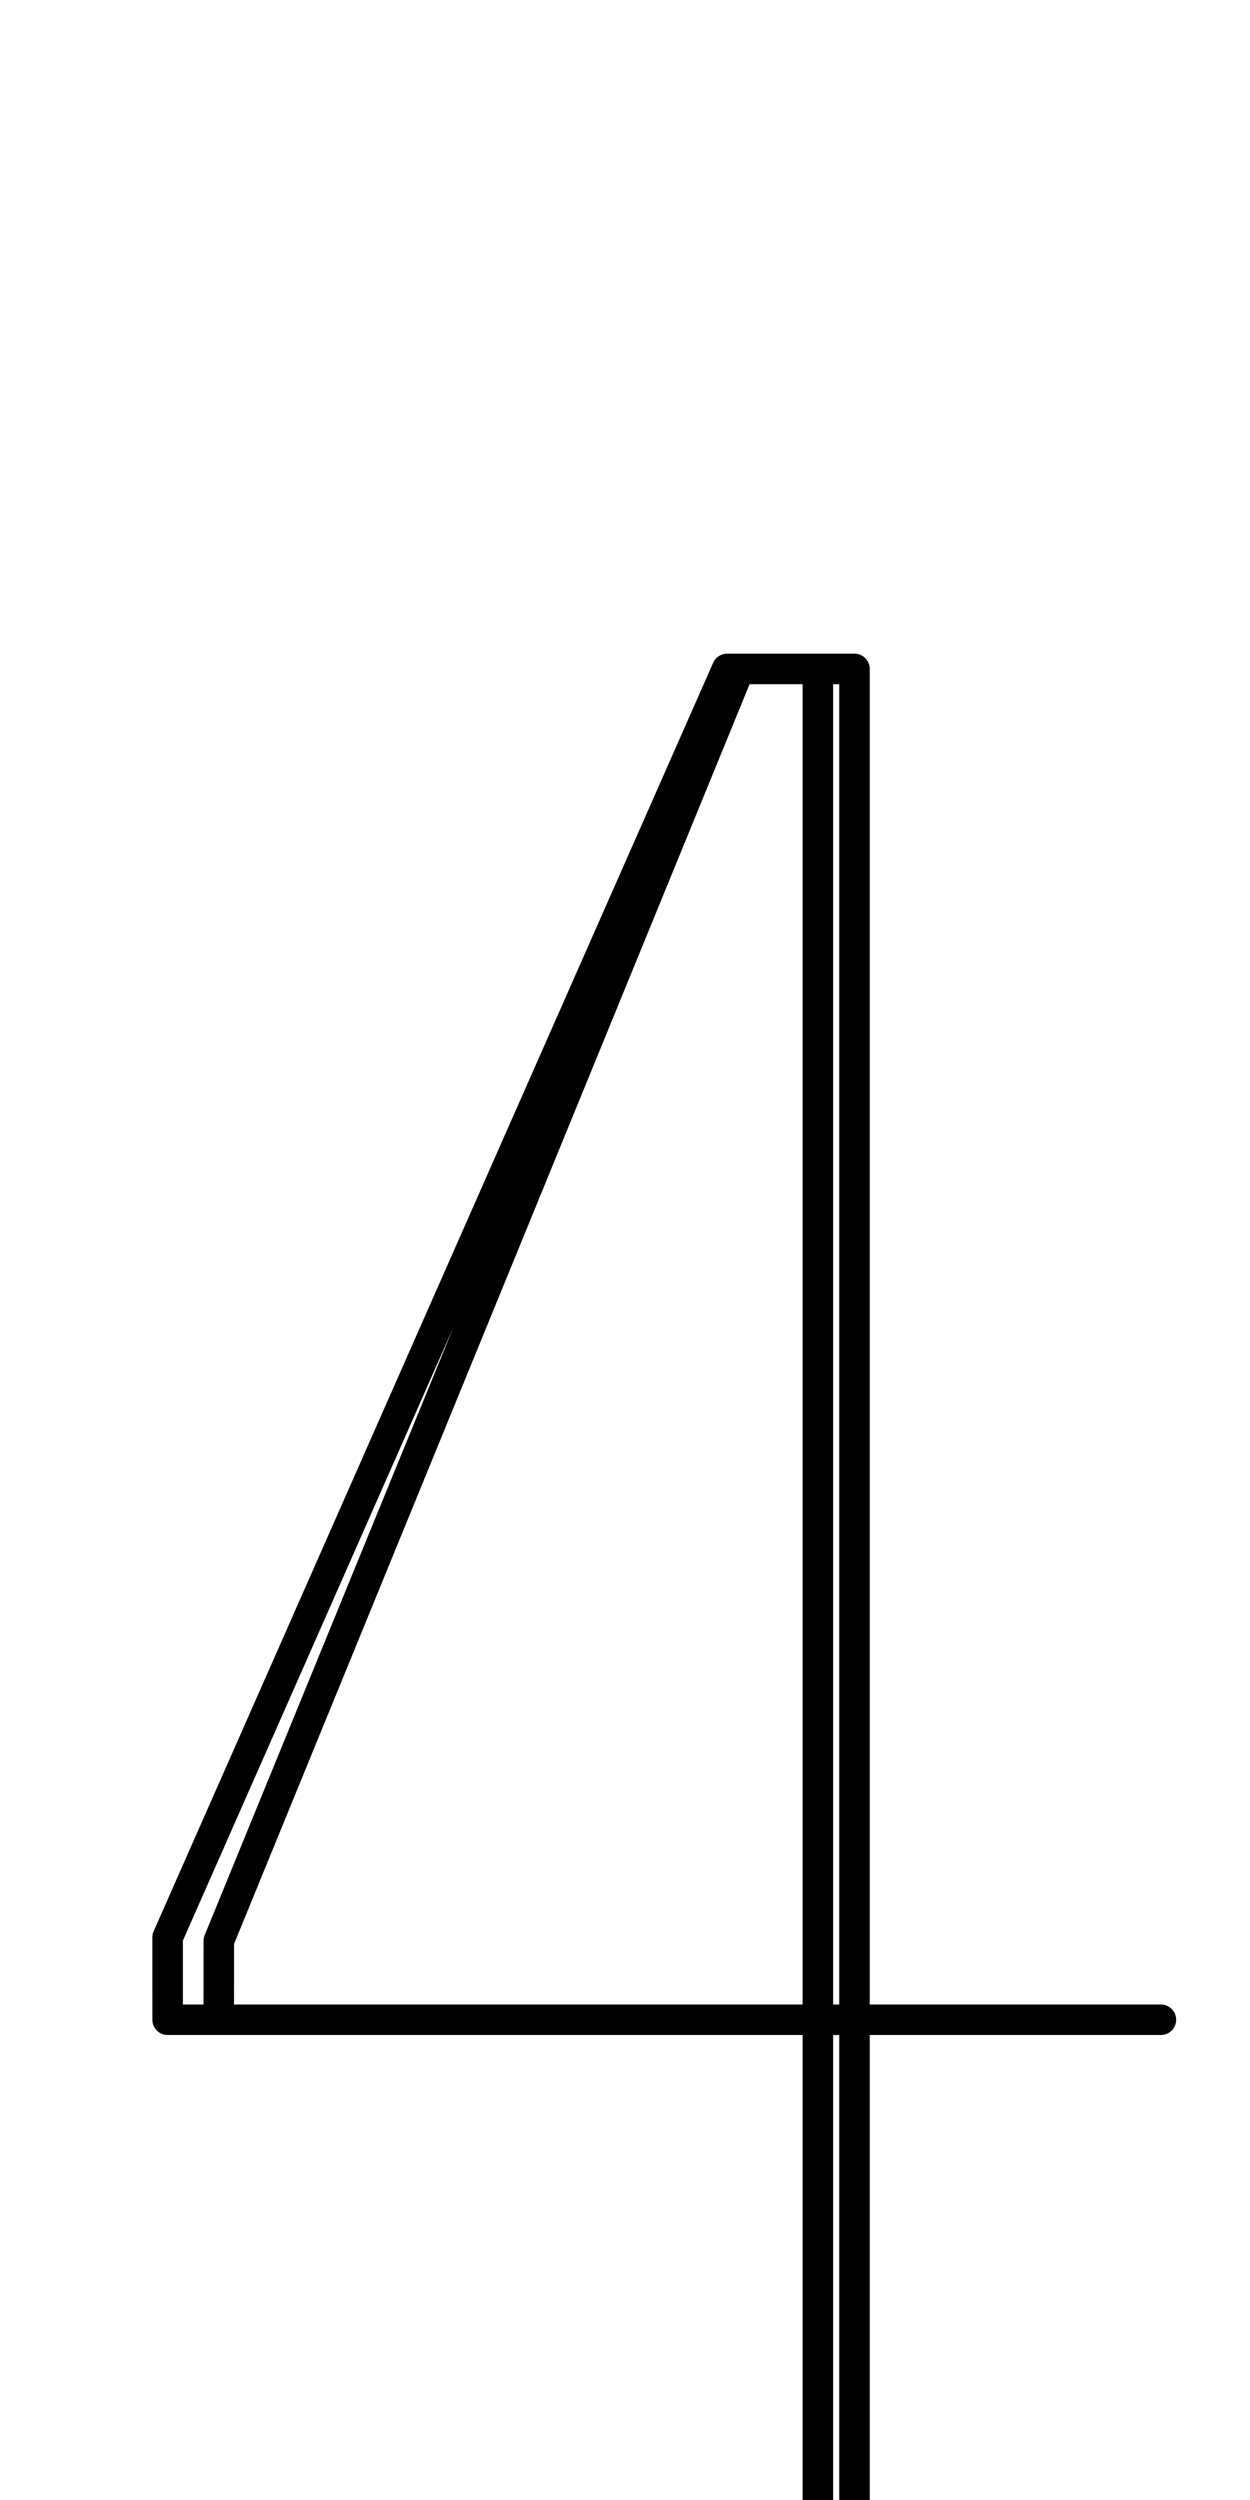 <?xml version="1.0" encoding="UTF-8" standalone="no"?>
<!--?xml version="1.0" encoding="UTF-8" standalone="no"?-->

<svg
   xmlns:dc="http://purl.org/dc/elements/1.1/"
   xmlns:cc="http://creativecommons.org/ns#"
   xmlns:rdf="http://www.w3.org/1999/02/22-rdf-syntax-ns#"
   xmlns:svg="http://www.w3.org/2000/svg"
   xmlns="http://www.w3.org/2000/svg"
   xmlns:sodipodi="http://sodipodi.sourceforge.net/DTD/sodipodi-0.dtd"
   xmlns:inkscape="http://www.inkscape.org/namespaces/inkscape"
   version="1.1"
   viewBox="0 -288 1024 2048"
   id="svg6"
   sodipodi:docname="four.svg"
   width="1024"
   height="2048"
   inkscape:version="0.92.1 r">
  <defs
     id="defs10" />
  <sodipodi:namedview
     pagecolor="#ffffff"
     bordercolor="#666666"
     borderopacity="1"
     objecttolerance="10"
     gridtolerance="10"
     guidetolerance="10"
     inkscape:pageopacity="0"
     inkscape:pageshadow="2"
     inkscape:window-width="1364"
     inkscape:window-height="730"
     id="namedview8"
     showgrid="false"
     inkscape:zoom="0.20963282"
     inkscape:cx="-137.70816"
     inkscape:cy="1002.1688"
     inkscape:window-x="0"
     inkscape:window-y="18"
     inkscape:window-maximized="0"
     inkscape:current-layer="layer3"
     inkscape:measure-start="1080.59,837.689"
     inkscape:measure-end="870.387,935.783"
     showguides="true"
     inkscape:guide-bbox="true">
    <sodipodi:guide
       position="845.511,411.803"
       orientation="1,0"
       id="guide4527"
       inkscape:locked="false" />
    <sodipodi:guide
       position="137.328,1138.224"
       orientation="1,0"
       id="guide4520"
       inkscape:locked="false" />
    <sodipodi:guide
       position="505.188,1241.524"
       orientation="1,0"
       id="guide4524"
       inkscape:locked="false" />
    <sodipodi:guide
       position="824.207,1164.971"
       orientation="0,1"
       id="guide4526"
       inkscape:locked="false" />
  </sodipodi:namedview>
  <g
     inkscape:groupmode="layer"
     id="layer3"
     inkscape:label="trace"
     style="display:inline">
    <path
       style="color:#000000;font-style:normal;font-variant:normal;font-weight:normal;font-stretch:normal;font-size:medium;line-height:normal;font-family:sans-serif;font-variant-ligatures:normal;font-variant-position:normal;font-variant-caps:normal;font-variant-numeric:normal;font-variant-alternates:normal;font-feature-settings:normal;text-indent:0;text-align:start;text-decoration:none;text-decoration-line:none;text-decoration-style:solid;text-decoration-color:#000000;letter-spacing:normal;word-spacing:normal;text-transform:none;writing-mode:lr-tb;direction:ltr;text-orientation:mixed;dominant-baseline:auto;baseline-shift:baseline;text-anchor:start;white-space:normal;shape-padding:0;clip-rule:nonzero;display:inline;overflow:visible;visibility:visible;opacity:1;isolation:auto;mix-blend-mode:normal;color-interpolation:sRGB;color-interpolation-filters:linearRGB;solid-color:#000000;solid-opacity:1;vector-effect:none;fill:#000000;fill-opacity:1;fill-rule:evenodd;stroke:none;stroke-width:25;stroke-linecap:round;stroke-linejoin:round;stroke-miterlimit:4;stroke-dasharray:none;stroke-dashoffset:0;stroke-opacity:1;color-rendering:auto;image-rendering:auto;shape-rendering:auto;text-rendering:auto;enable-background:accumulate"
       d="M 595.654 535.5 A 12.501 12.501 0 0 0 584.217 542.955 L 125.885 1582.07 A 12.501 12.501 0 0 0 124.82 1587.117 L 124.828 1654.578 A 12.501 12.501 0 0 0 137.328 1667.076 L 179.205 1667.076 L 657.5 1667.076 L 657.5 2048 A 12.501 12.501 0 1 0 682.5 2048 L 682.5 1667.076 L 687.5 1667.076 L 687.5 2048 A 12.501 12.501 0 1 0 712.5 2048 L 712.5 1667.076 L 950.711 1667.076 L 950.84 1667.076 A 12.501 12.501 0 1 0 950.84 1642.076 L 950.711 1642.076 L 712.5 1642.076 L 712.5 548 A 12.501 12.501 0 0 0 700 535.5 L 670 535.5 L 605.66 535.5 L 595.654 535.5 z M 614.053 560.5 L 657.5 560.5 L 657.5 1642.076 L 191.715 1642.076 L 191.75 1592.449 L 614.053 560.5 z M 682.5 560.5 L 687.5 560.5 L 687.5 1642.076 L 682.5 1642.076 L 682.5 560.5 z M 371.674 1086.775 L 167.684 1585.252 A 12.501 12.501 0 0 0 166.752 1589.977 L 166.715 1642.076 L 149.826 1642.076 L 149.822 1589.748 L 371.674 1086.775 z "
       transform="translate(0,-288)"
       id="path5109-3-2" />
  </g>
</svg>
